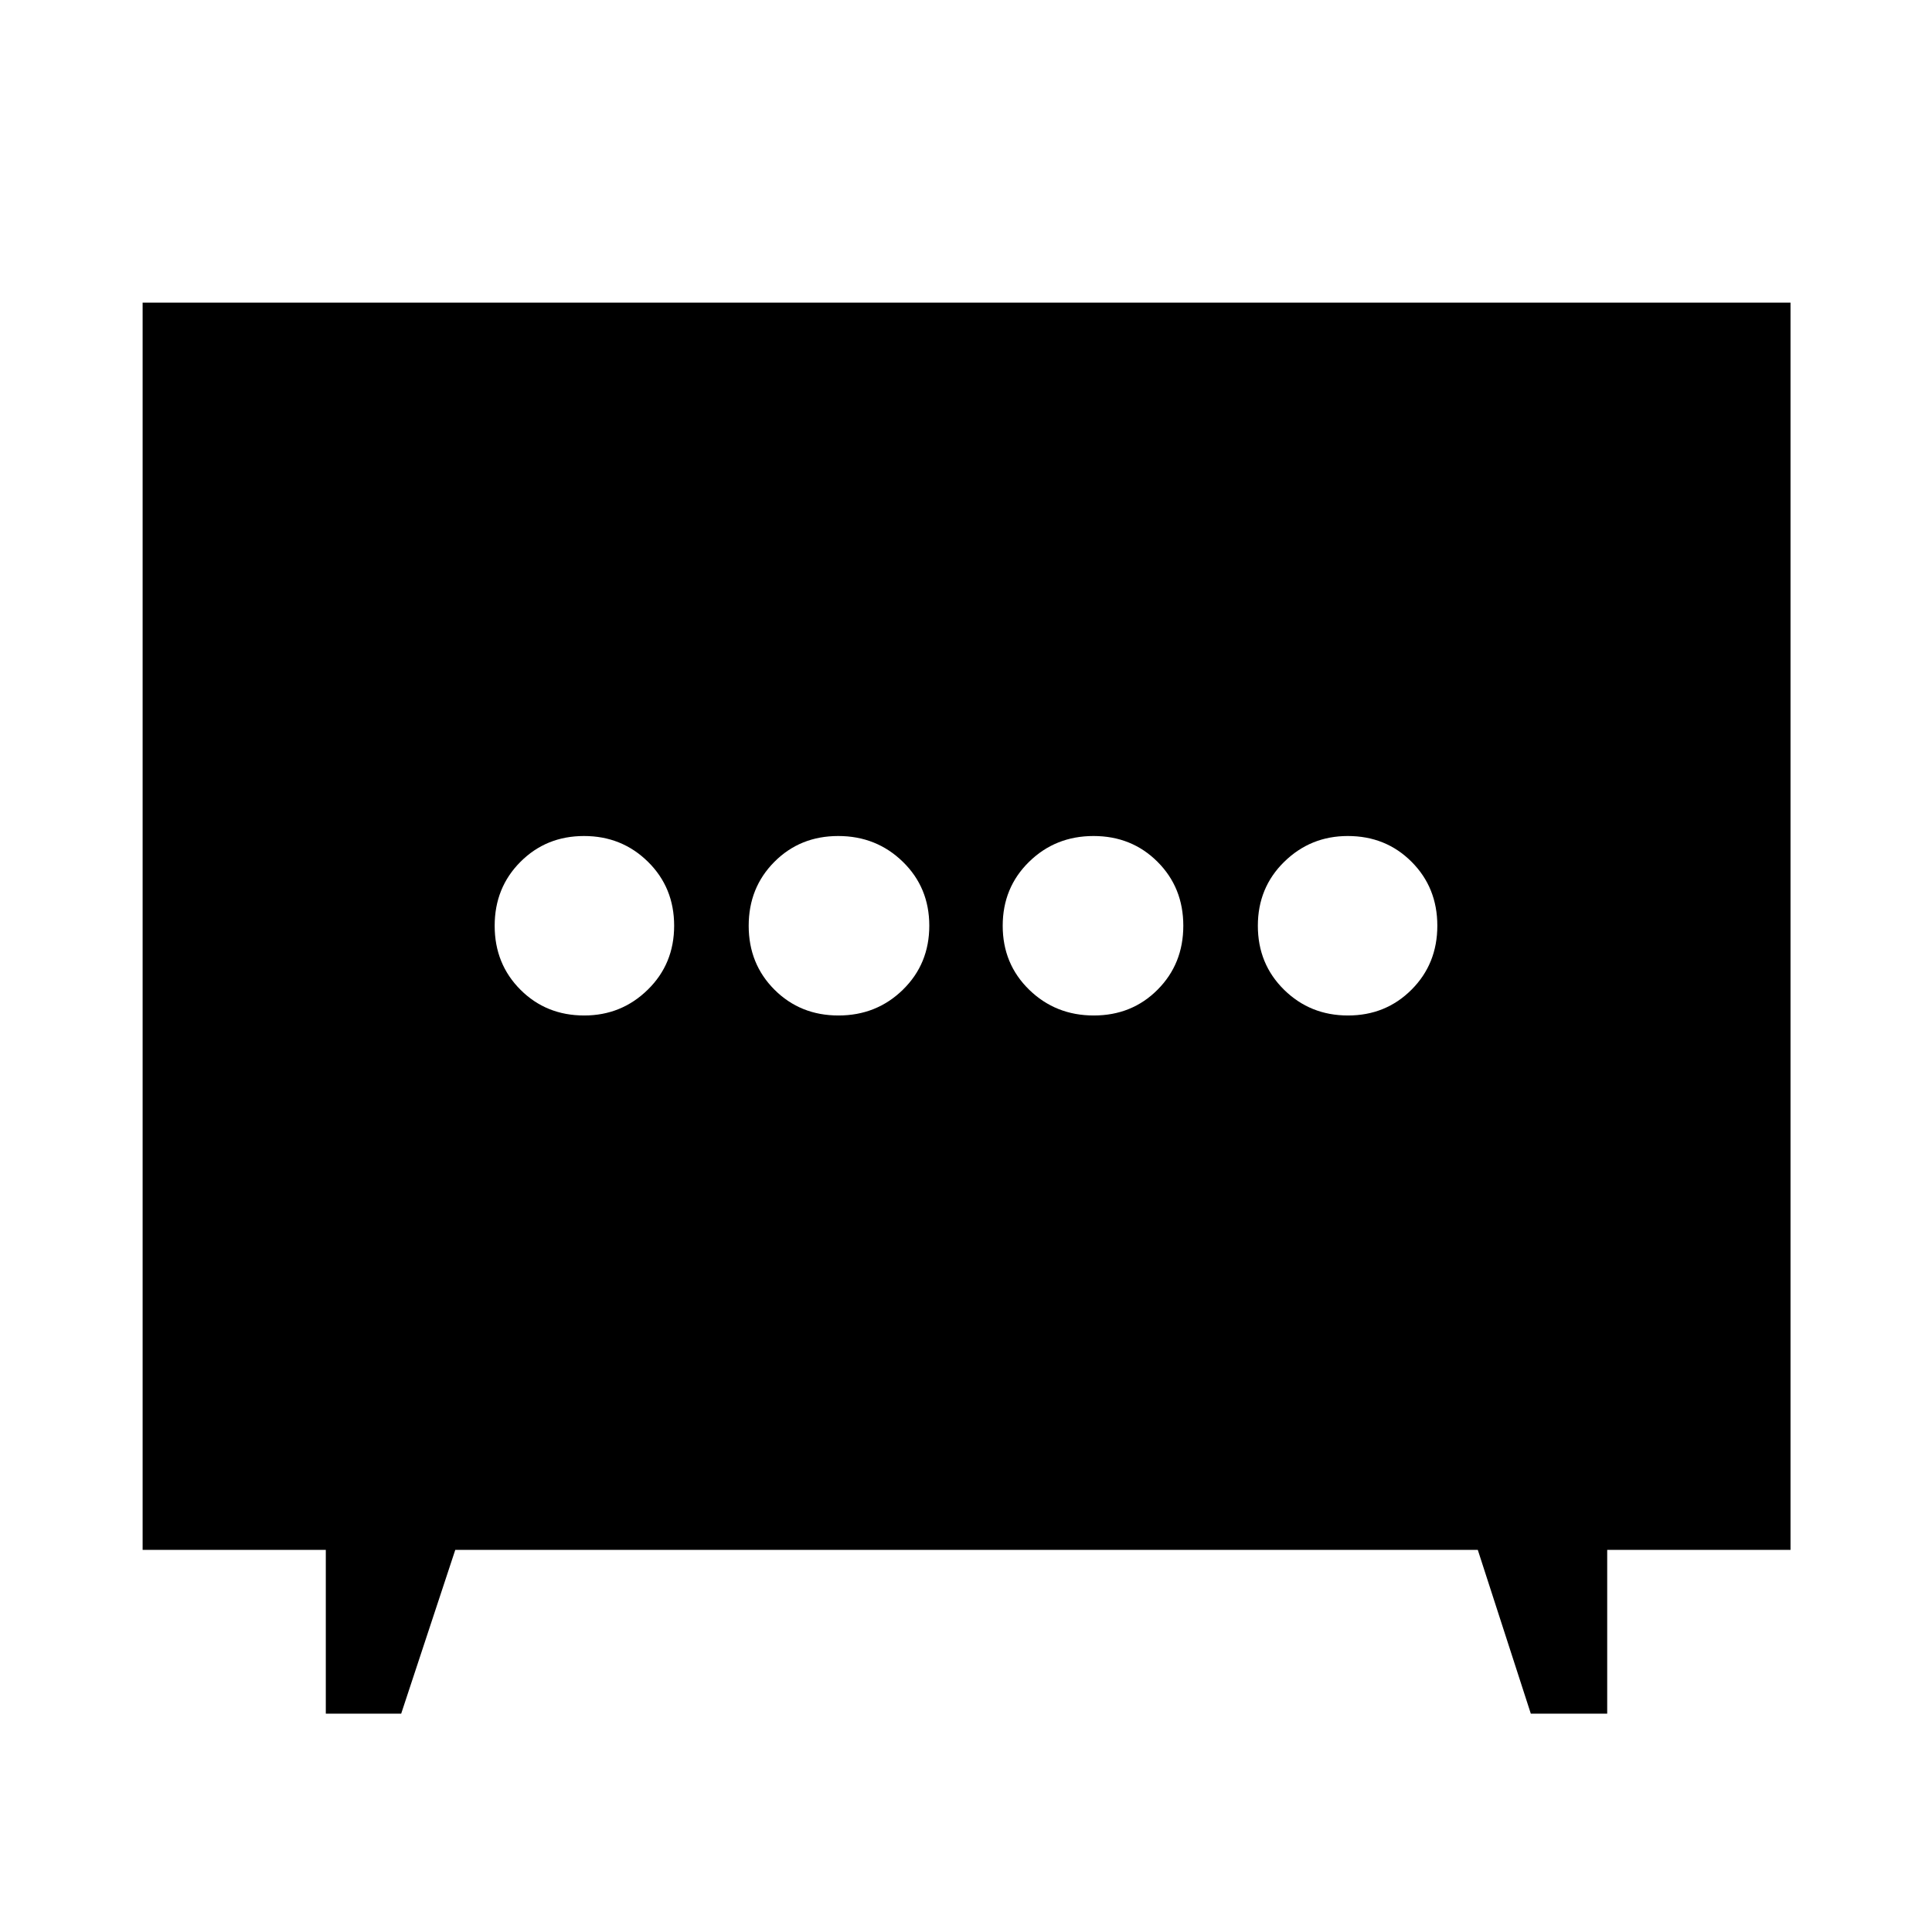 <svg xmlns="http://www.w3.org/2000/svg" height="48" viewBox="0 -960 960 960" width="48"><path d="M416.63-455.41q18.95 0 32.04-12.83 13.09-12.82 13.09-31.78 0-18.95-13.14-31.76-13.15-12.81-32.11-12.81-18.95 0-31.72 12.83-12.77 12.82-12.77 31.78 0 18.95 12.82 31.76 12.83 12.81 31.79 12.81Zm126.86 0q18.95 0 31.72-12.83 12.77-12.82 12.77-31.78 0-18.95-12.82-31.76-12.83-12.81-31.79-12.81-18.95 0-32.04 12.83-13.09 12.82-13.09 31.78 0 18.95 13.14 31.76 13.15 12.81 32.11 12.81Zm-253.19 0q18.5 0 31.59-12.83 13.09-12.82 13.09-31.78 0-18.95-13-31.76-13-12.81-31.78-12.81t-31.59 12.83q-12.81 12.82-12.81 31.78 0 18.95 12.8 31.76 12.79 12.81 31.7 12.81Zm379.5 0q18.78 0 31.59-12.83 12.81-12.82 12.81-31.78 0-18.95-12.8-31.76-12.79-12.81-31.7-12.81-18.5 0-31.59 12.83-13.09 12.82-13.09 31.78 0 18.95 13 31.76 13 12.81 31.78 12.81ZM161.89-108.5v-81.37H70.87v-619.76H889.7v619.76h-91.09v81.37h-37.96l-26.34-81.37H226.22l-26.87 81.37h-37.46Z"/></svg>
